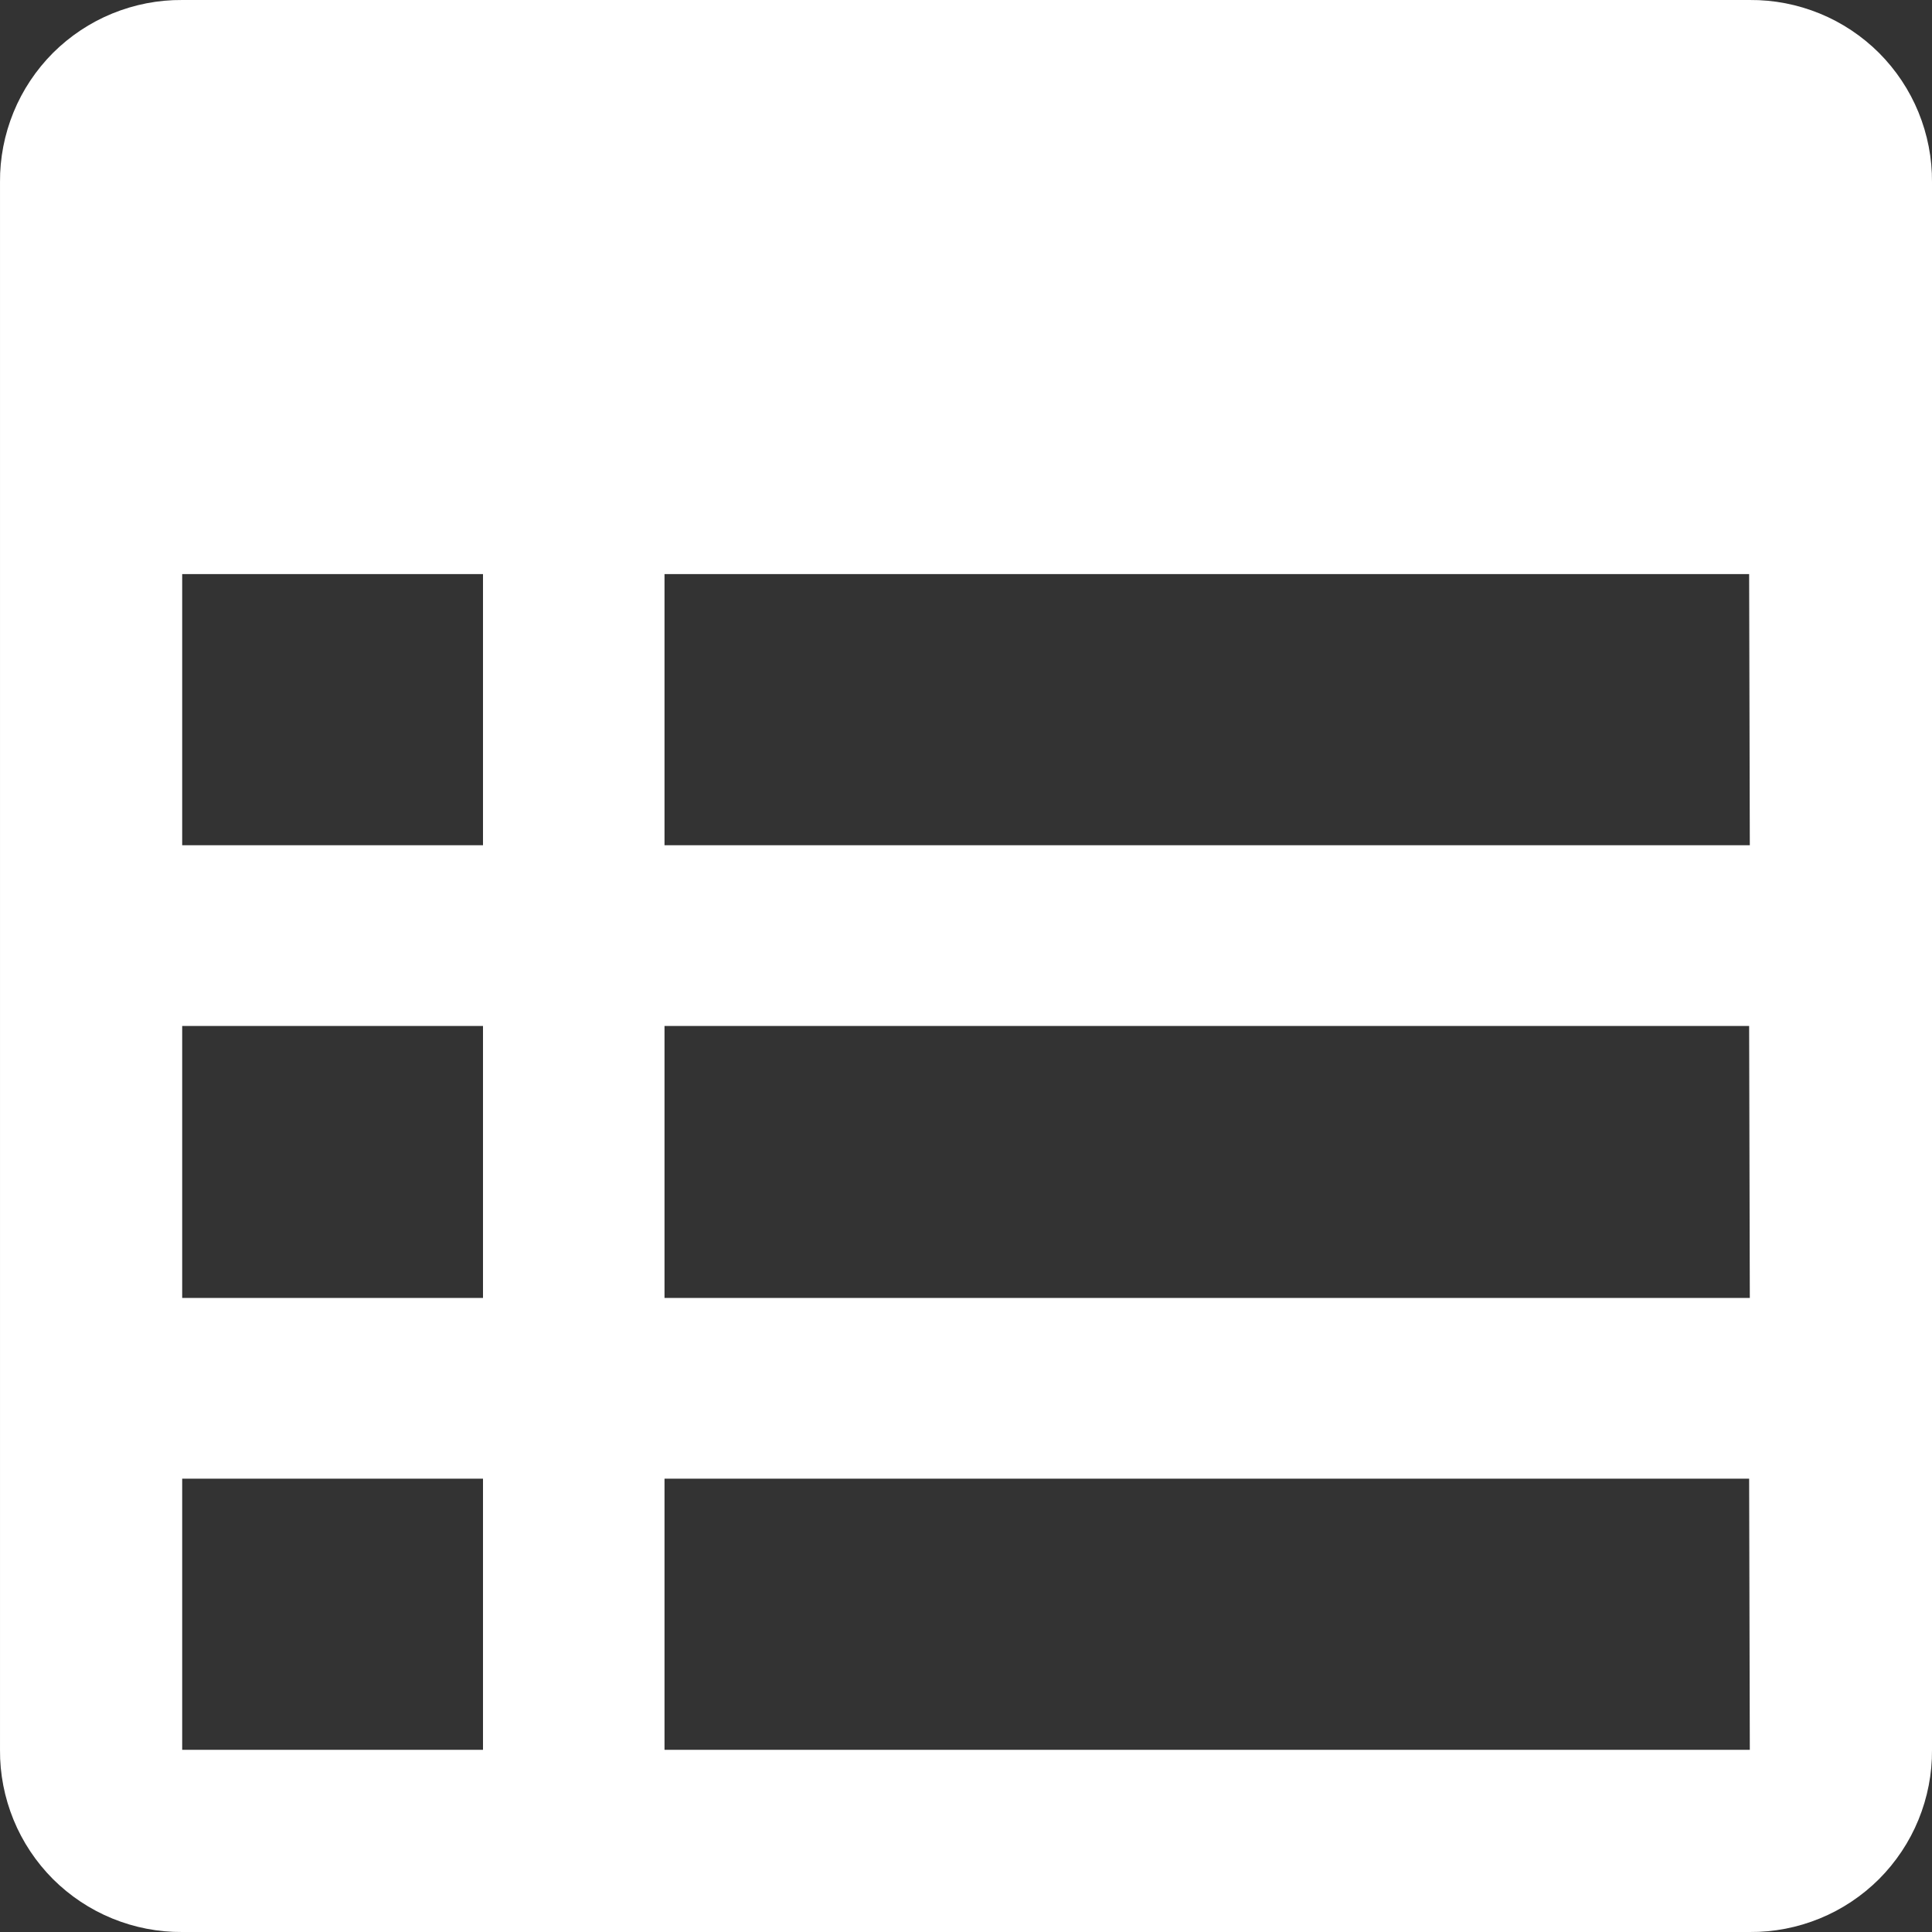 <svg width="15" height="15" viewBox="0 0 20 20" fill="white" xmlns="http://www.w3.org/2000/svg">
  <rect x="0" y="0" width="20" height="20" fill="#333333" stroke="none"/>
  <path
    d="M18.114 5.49512e-05C18.362 -0.002 18.608 0.046 18.838 0.14C19.068 0.234 19.276 0.373 19.452 0.548C19.627 0.724 19.766 0.932 19.86 1.162C19.954 1.392 20.002 1.638 20 1.886V18.114C20.002 18.362 19.954 18.608 19.86 18.838C19.766 19.068 19.627 19.276 19.452 19.452C19.276 19.627 19.068 19.766 18.838 19.86C18.608 19.954 18.362 20.002 18.114 20H1.886C1.638 20.002 1.392 19.954 1.162 19.86C0.932 19.766 0.724 19.627 0.548 19.452C0.373 19.276 0.234 19.068 0.14 18.838C0.046 18.608 -0.002 18.362 5.49512e-05 18.114V1.886C-0.002 1.638 0.046 1.392 0.14 1.162C0.234 0.932 0.373 0.724 0.548 0.548C0.724 0.373 0.932 0.234 1.162 0.14C1.392 0.046 1.638 -0.002 1.886 5.49512e-05H18.114ZM5 15.307H1.886V18.114H5V15.307ZM18.107 15.307H6.879V18.114H18.114L18.107 15.307ZM5 10.621H1.886V13.436H5V10.621ZM18.107 10.621H6.879V13.436H18.114L18.107 10.621ZM5 5.943H1.886V8.75H5V5.943ZM18.107 5.943H6.879V8.75H18.114L18.107 5.943Z" />
</svg>